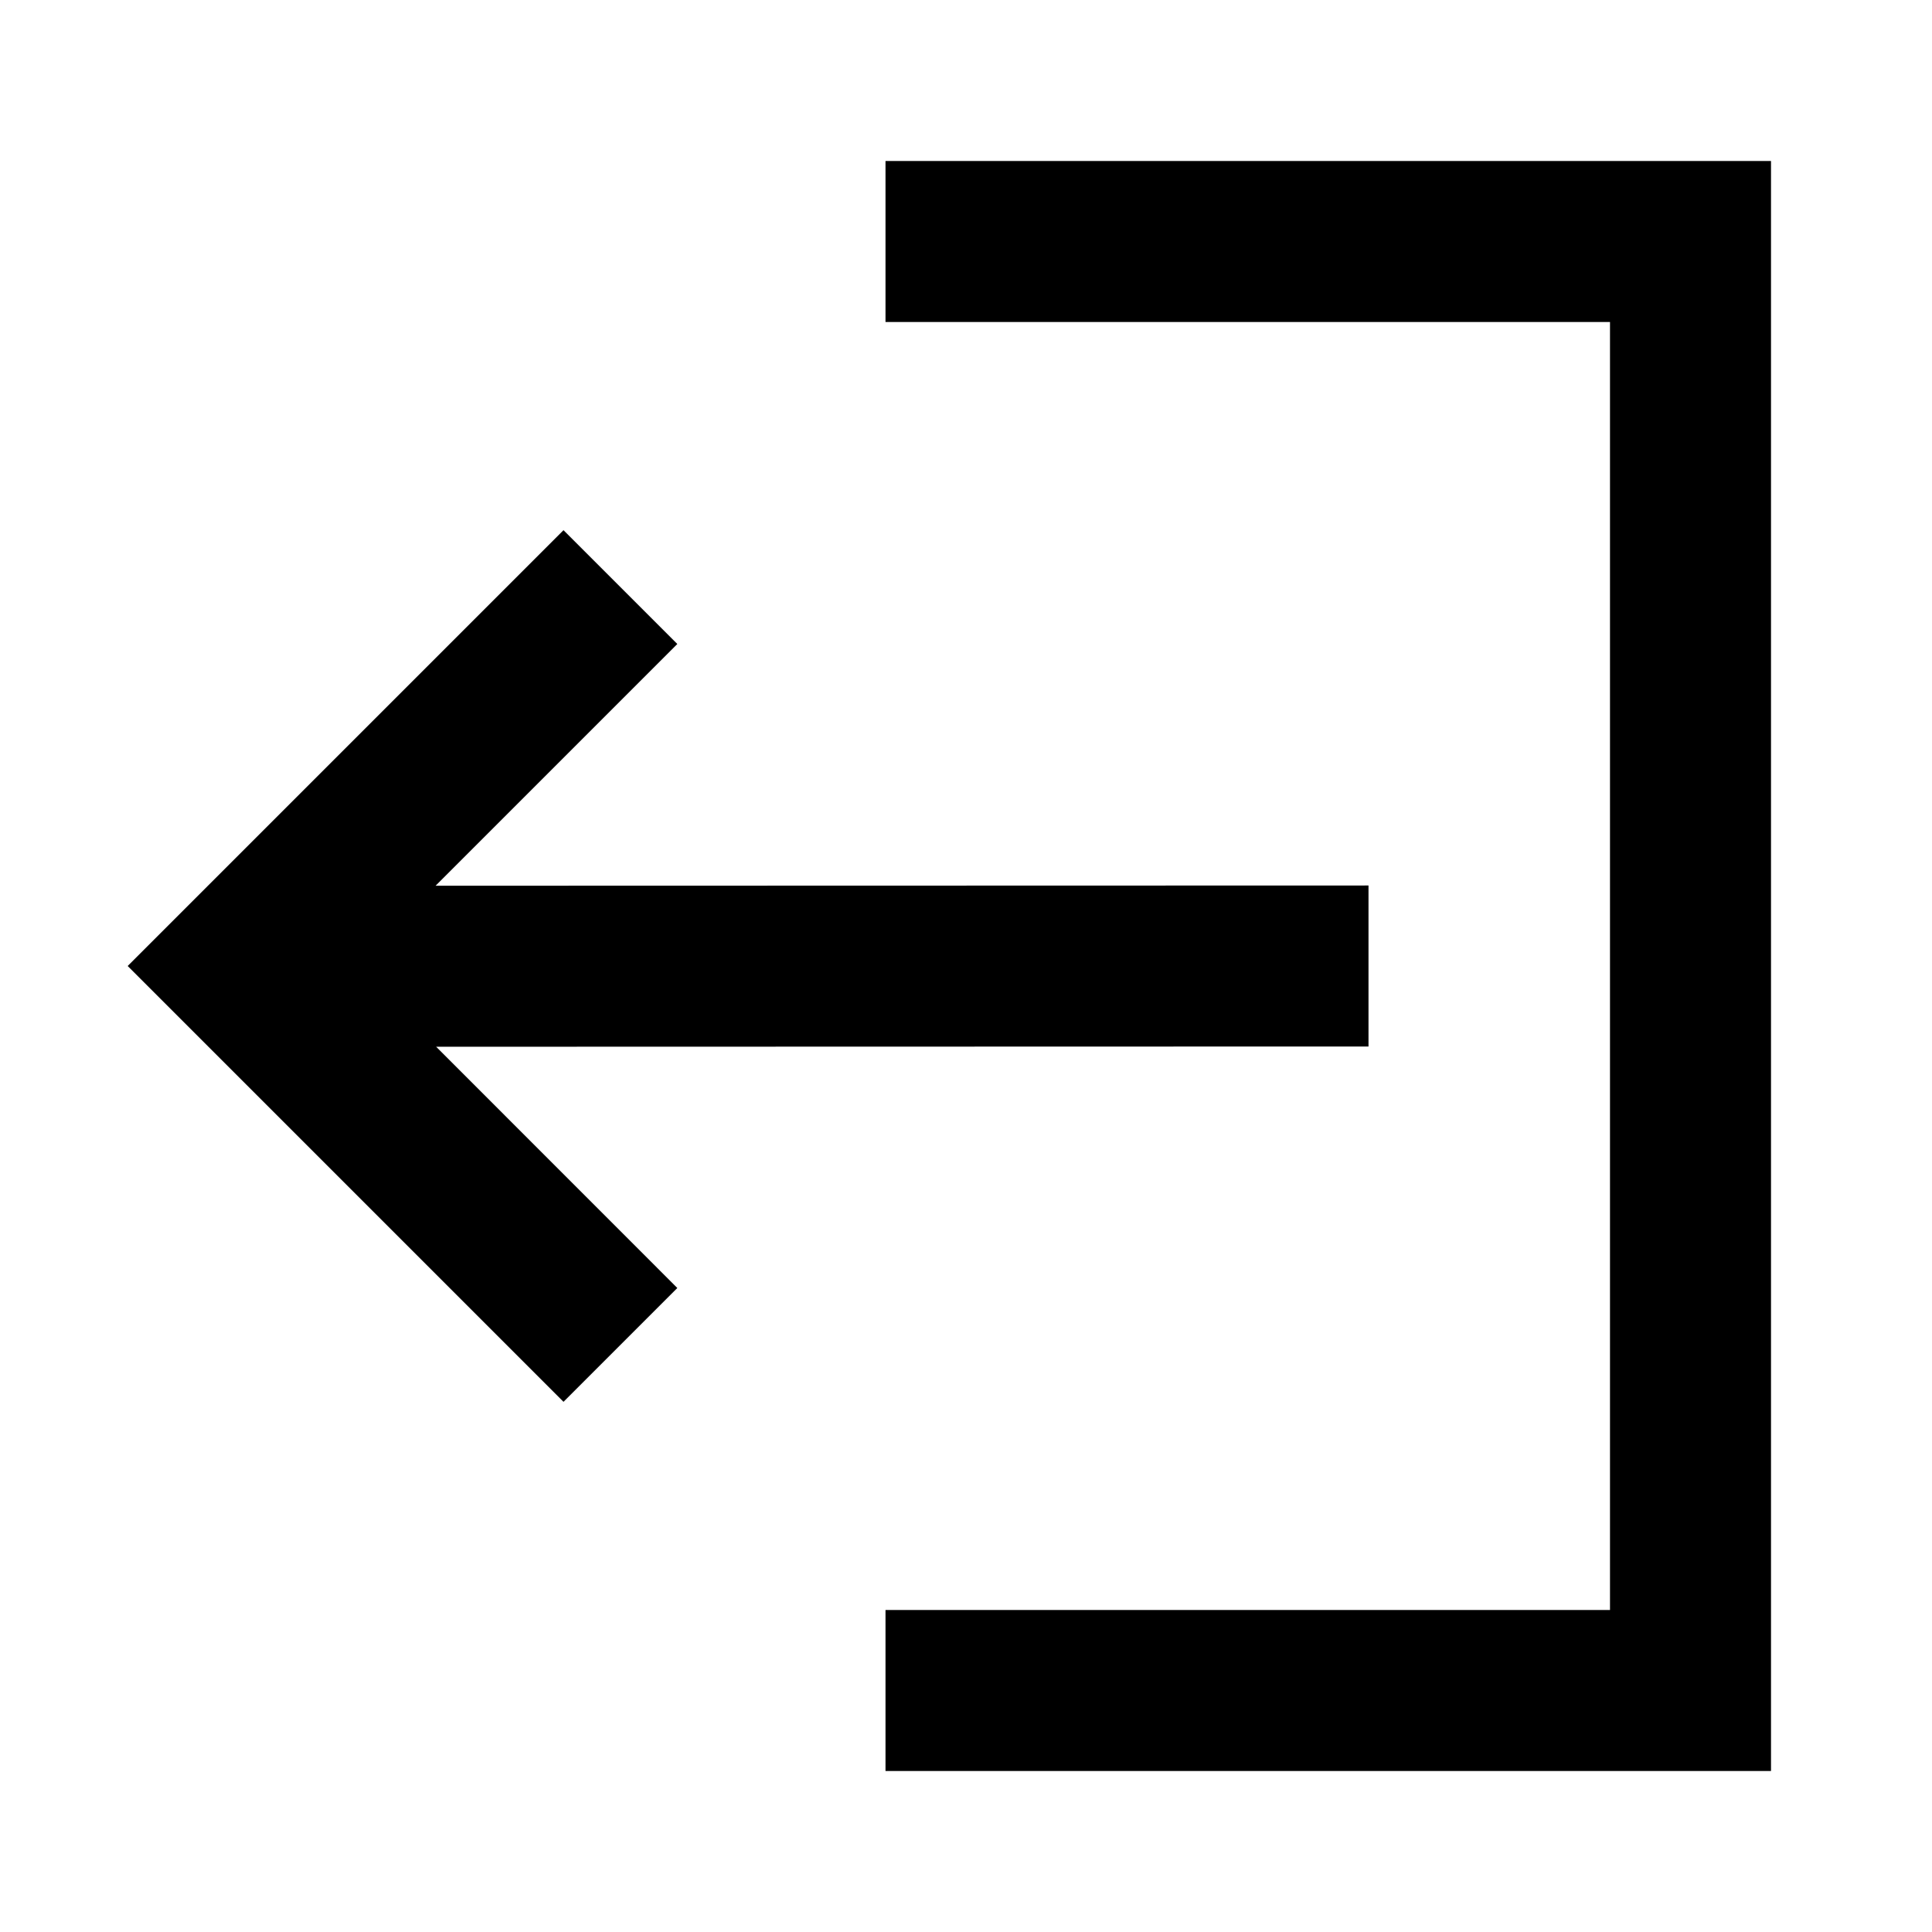 <svg width="24" height="24" viewBox="0 0 24 24" fill="none" xmlns="http://www.w3.org/2000/svg">
<path d="M22 2H11V4H20V20H11V22H22V2Z" fill="currentcolor"/>
<path d="M7 6.586L1.586 12L7 17.414L8.414 16L5.418 13.003L17 13L17 11L5.411 11.003L8.414 8L7 6.586Z" fill="currentcolor"/>
</svg>
